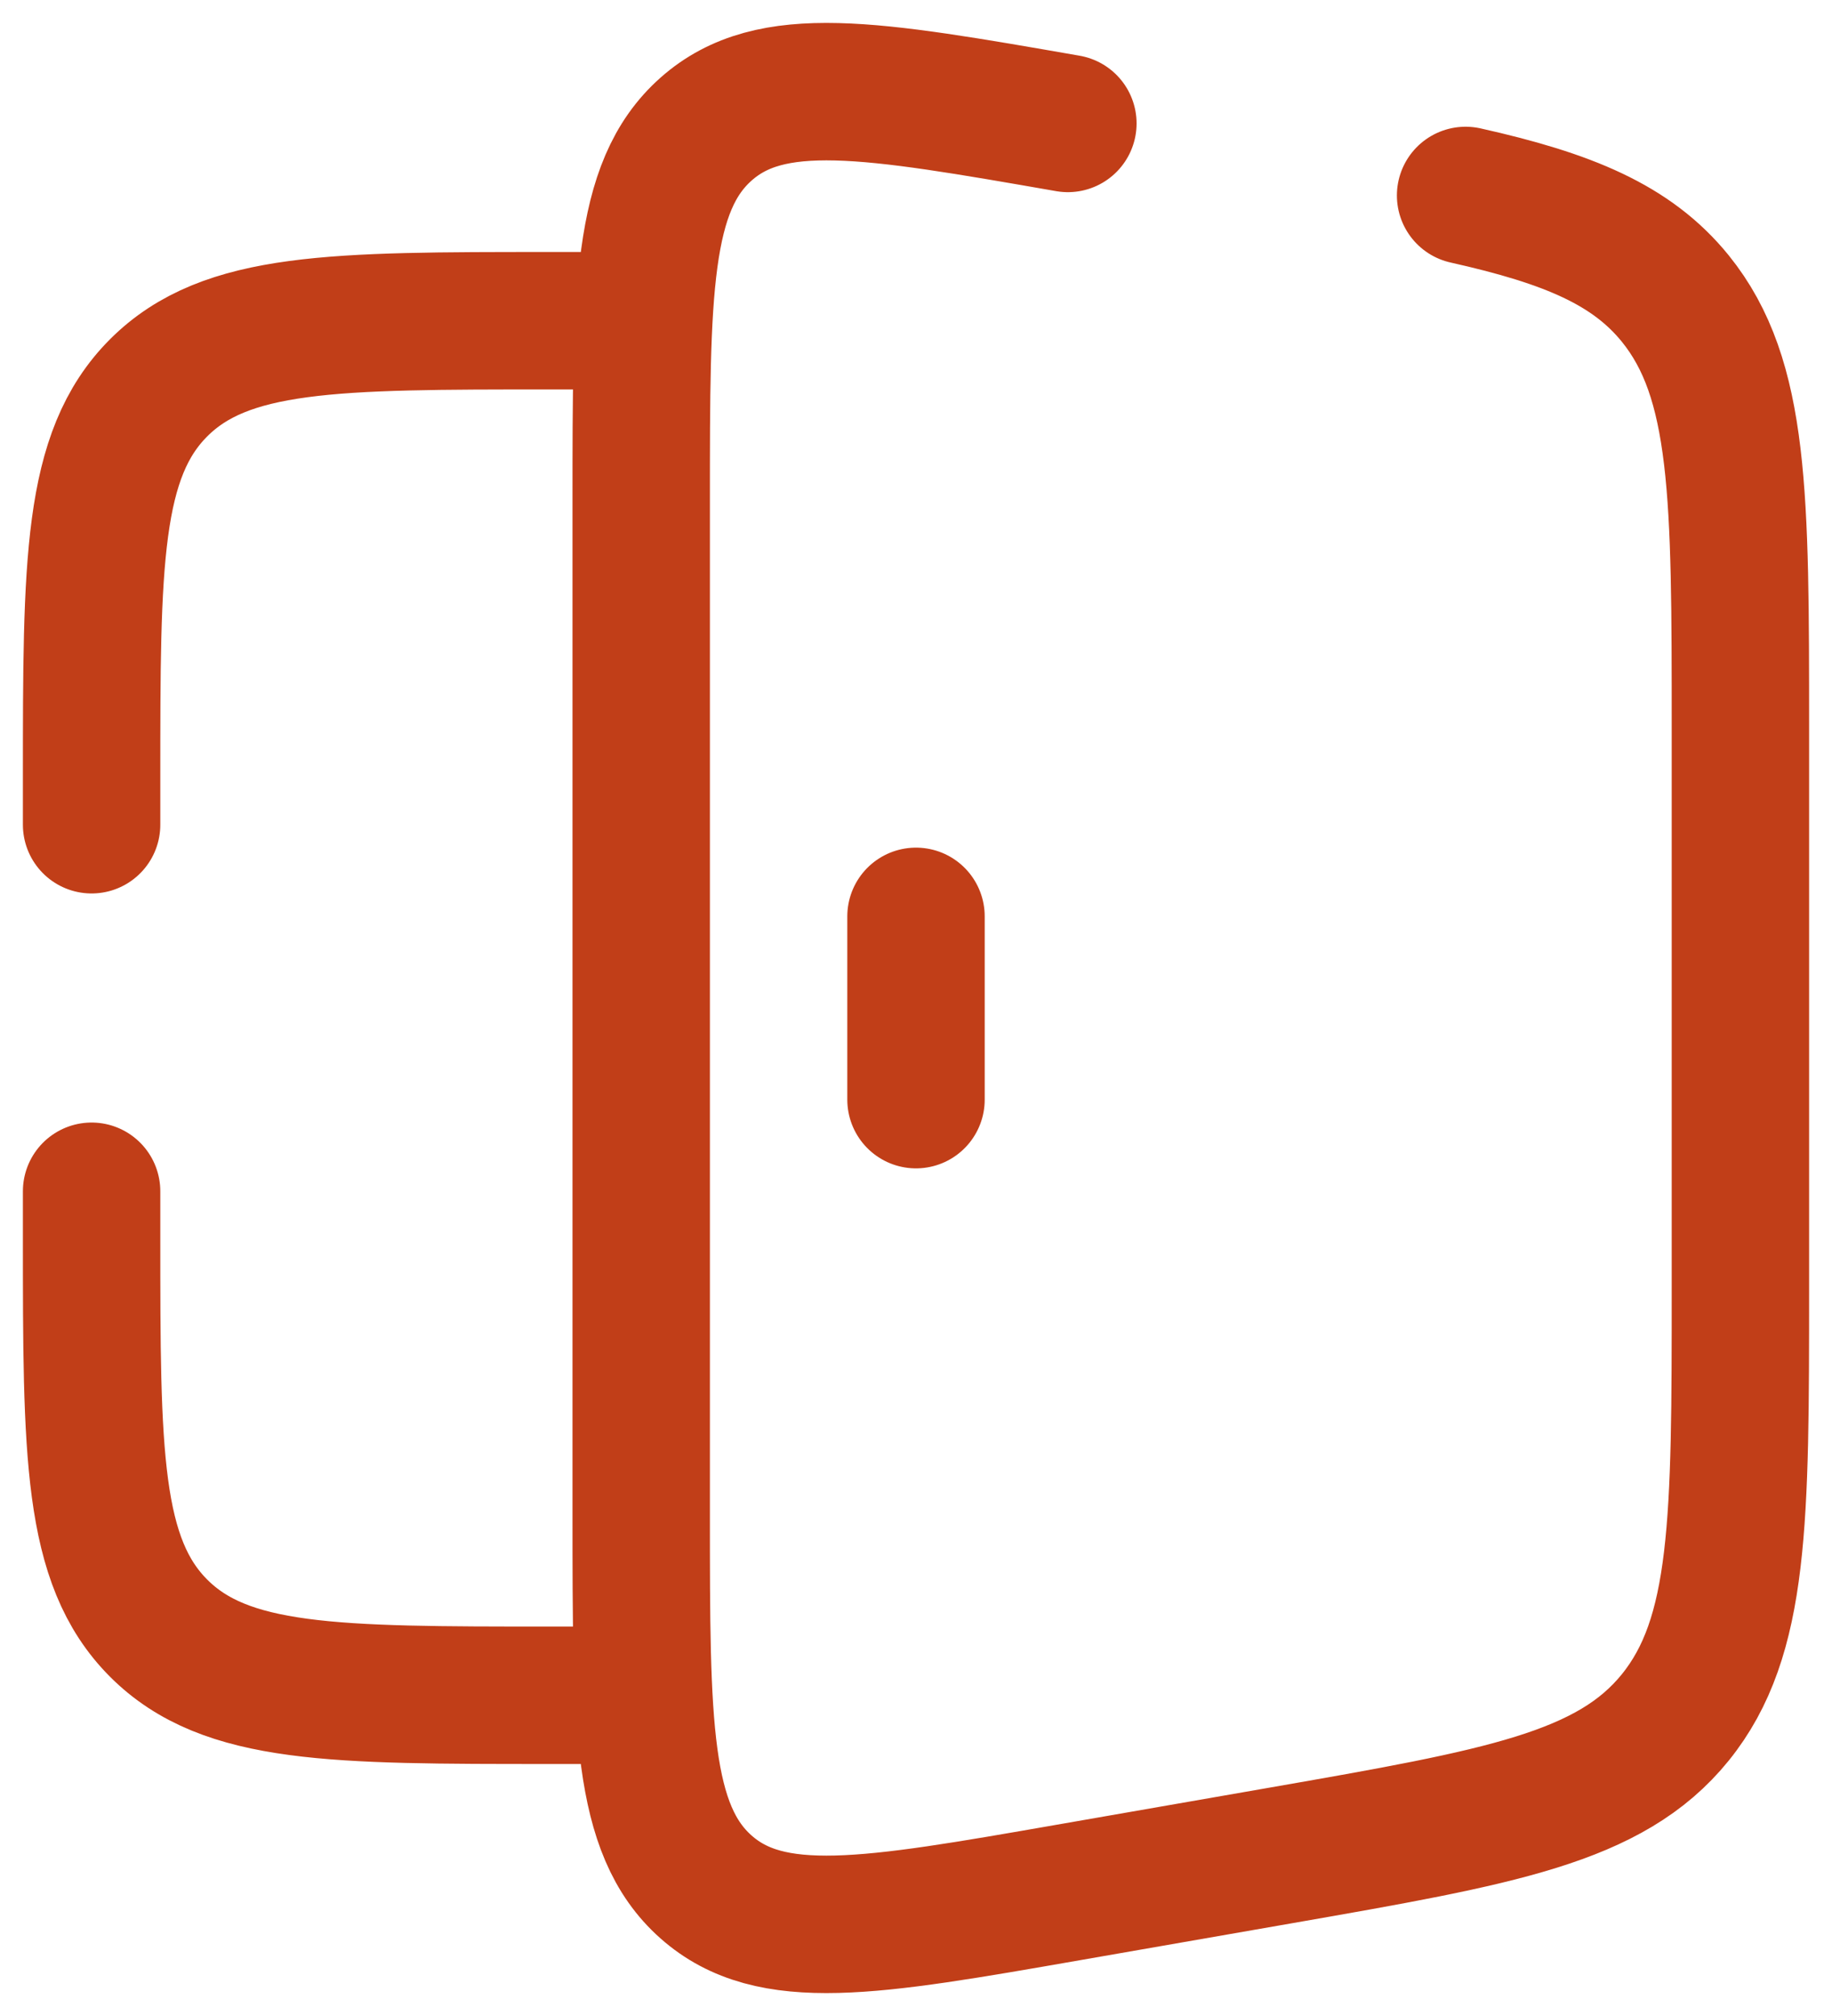 <svg width="20" height="22" viewBox="0 0 20 22" fill="none" xmlns="http://www.w3.org/2000/svg">
<path d="M7 3.5H6C3.643 3.5 2.464 3.5 1.732 4.232C1 4.964 1 6.143 1 8.5V9M7 18.5H6C3.643 18.5 2.464 18.5 1.732 17.768C1 17.035 1 15.857 1 13.5V13M11.658 1.347C9.496 0.97 8.415 0.782 7.708 1.409C7 2.036 7 3.183 7 5.476V16.524C7 18.817 7 19.964 7.707 20.591C8.414 21.218 9.495 21.03 11.657 20.653L13.987 20.247C16.381 19.829 17.578 19.62 18.289 18.742C19 17.863 19 16.593 19 14.052V7.948C19 5.408 19 4.138 18.29 3.259C17.814 2.672 17.122 2.384 16 2.133M10 10V12" stroke="#C13E18" stroke-width="1.5" stroke-linecap="round"/>
</svg>
